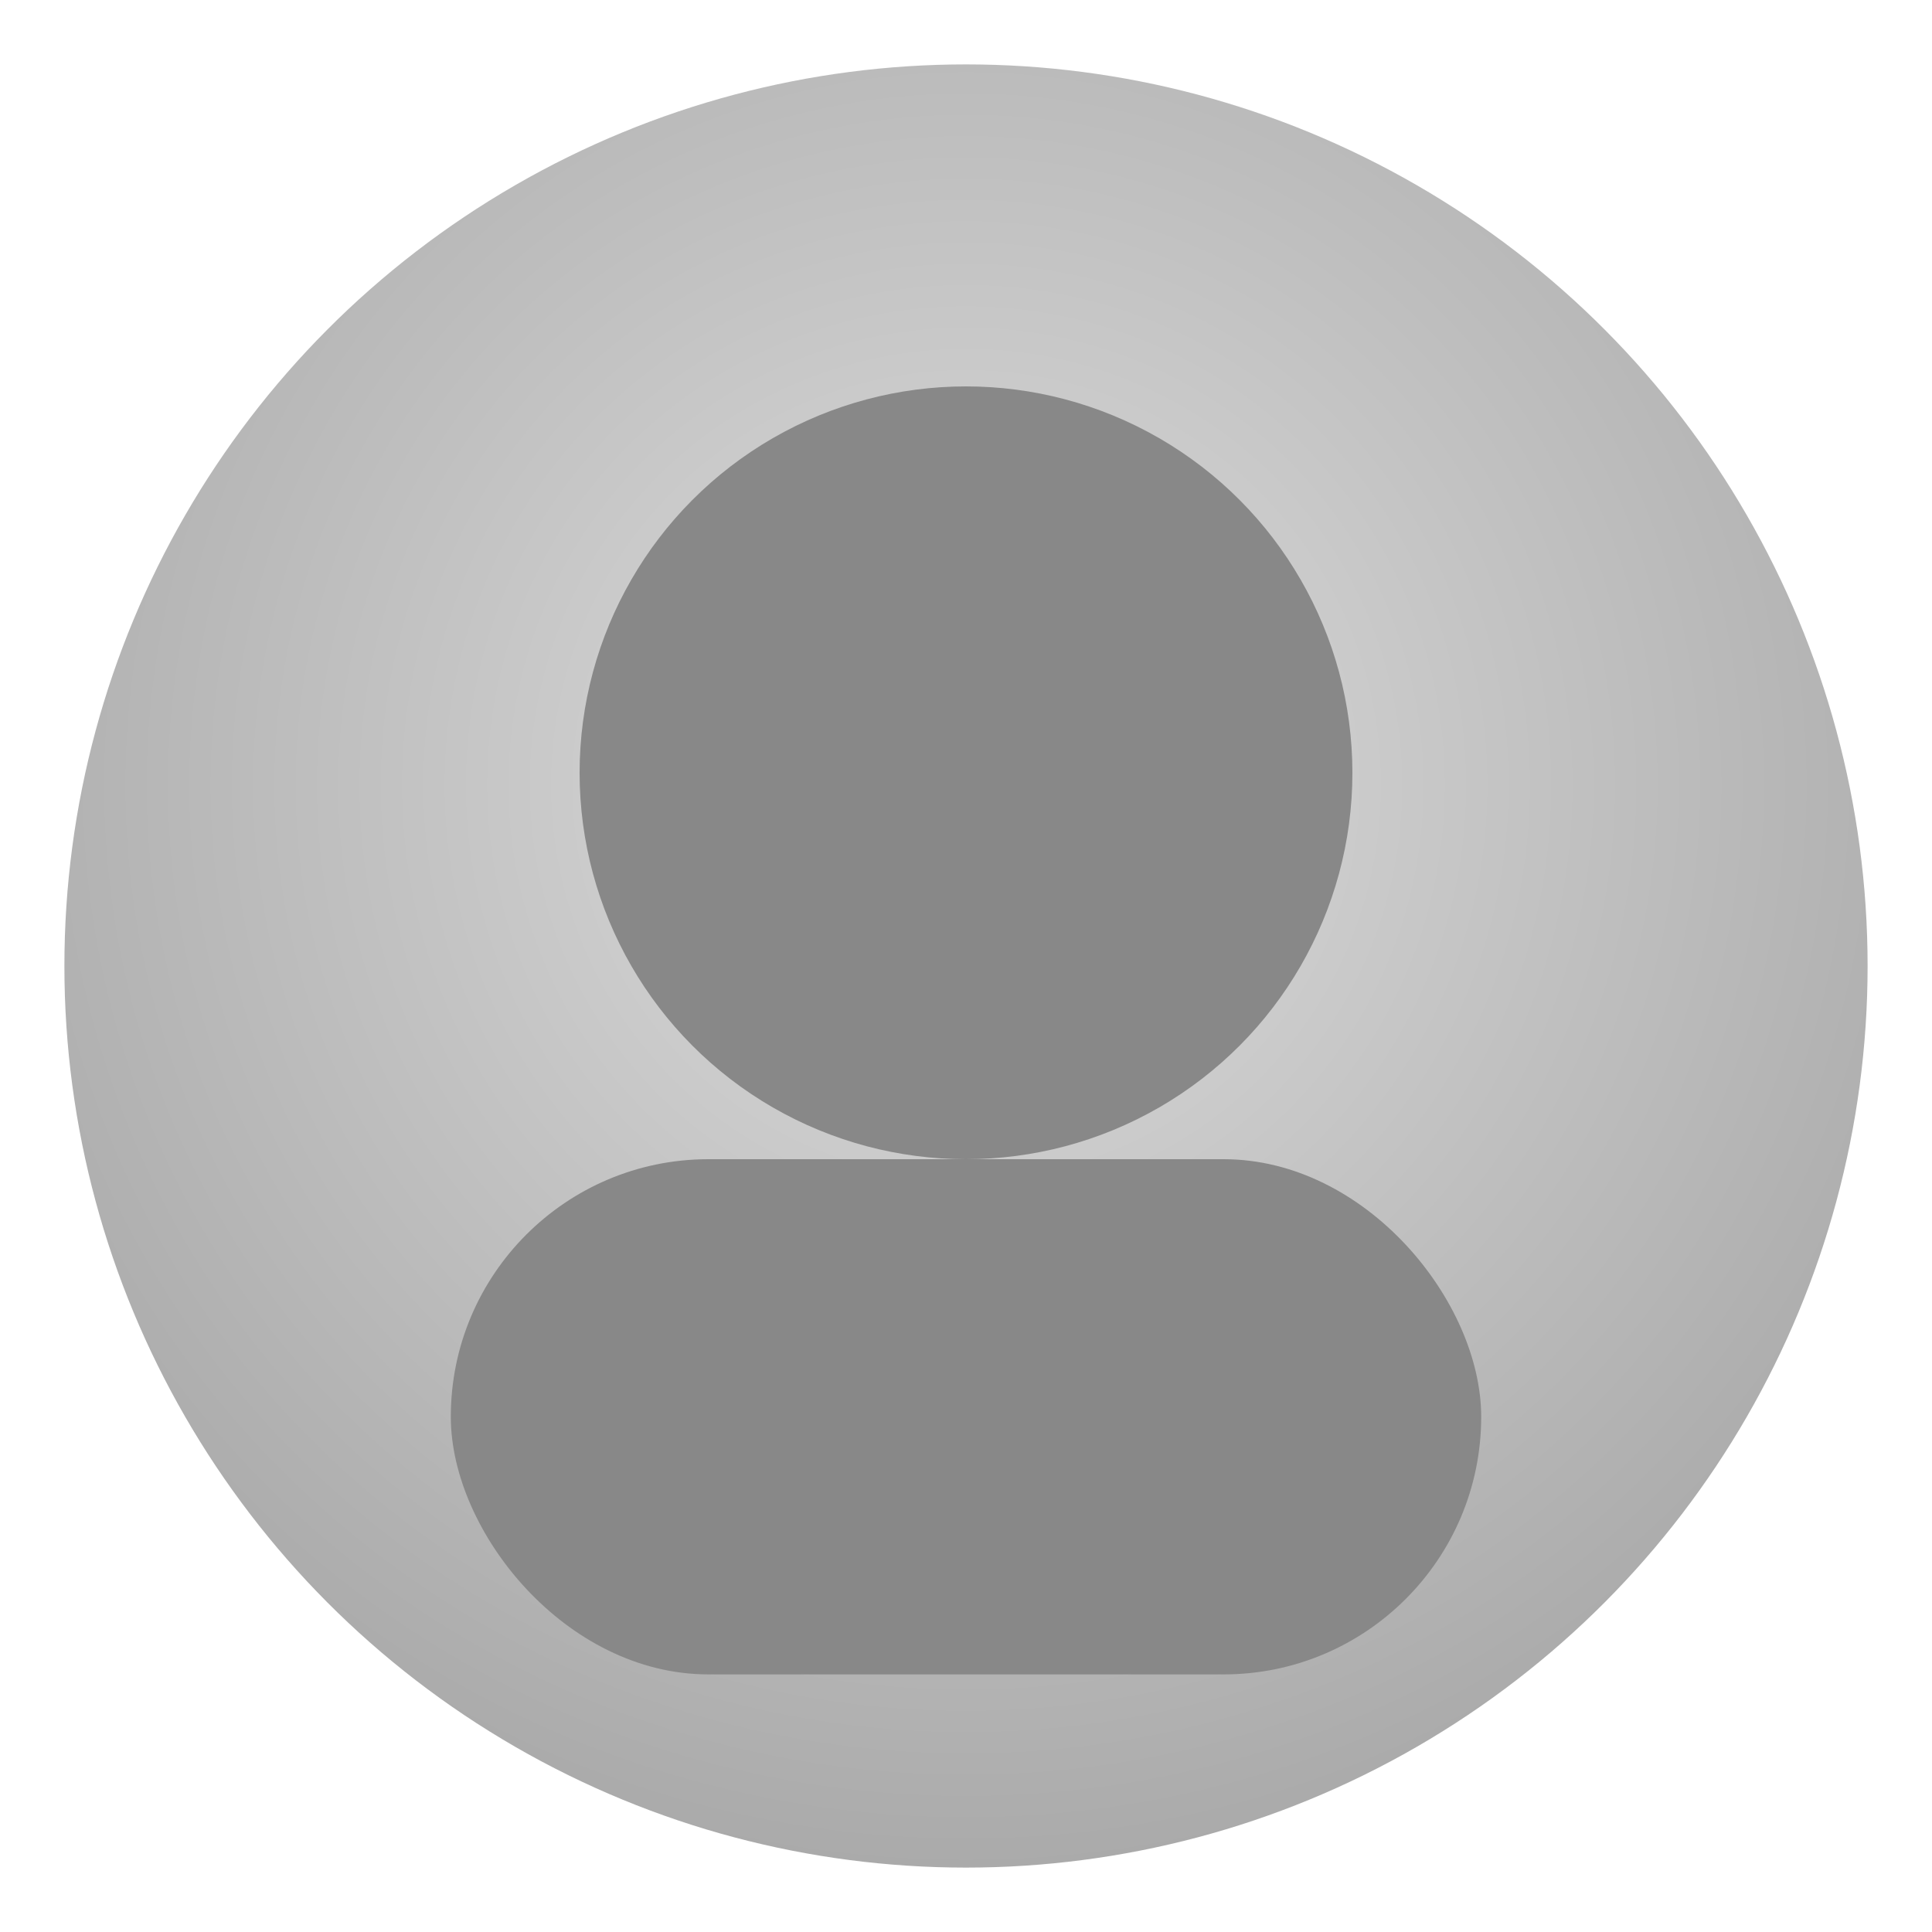 <svg xmlns="http://www.w3.org/2000/svg" viewBox="0 0 300 300">
  <defs>
    <radialGradient id="grad" cx="50%" cy="40%" r="60%">
      <stop offset="0%" stop-color="#ddd"/>
      <stop offset="100%" stop-color="#aaa"/>
    </radialGradient>
  </defs>
  <circle cx="150" cy="150" r="140" fill="url(#grad)" />
  <circle cx="150" cy="120" r="60" fill="#888" />
  <rect x="70" y="180" width="160" height="80" rx="40" fill="#888" />
</svg>
